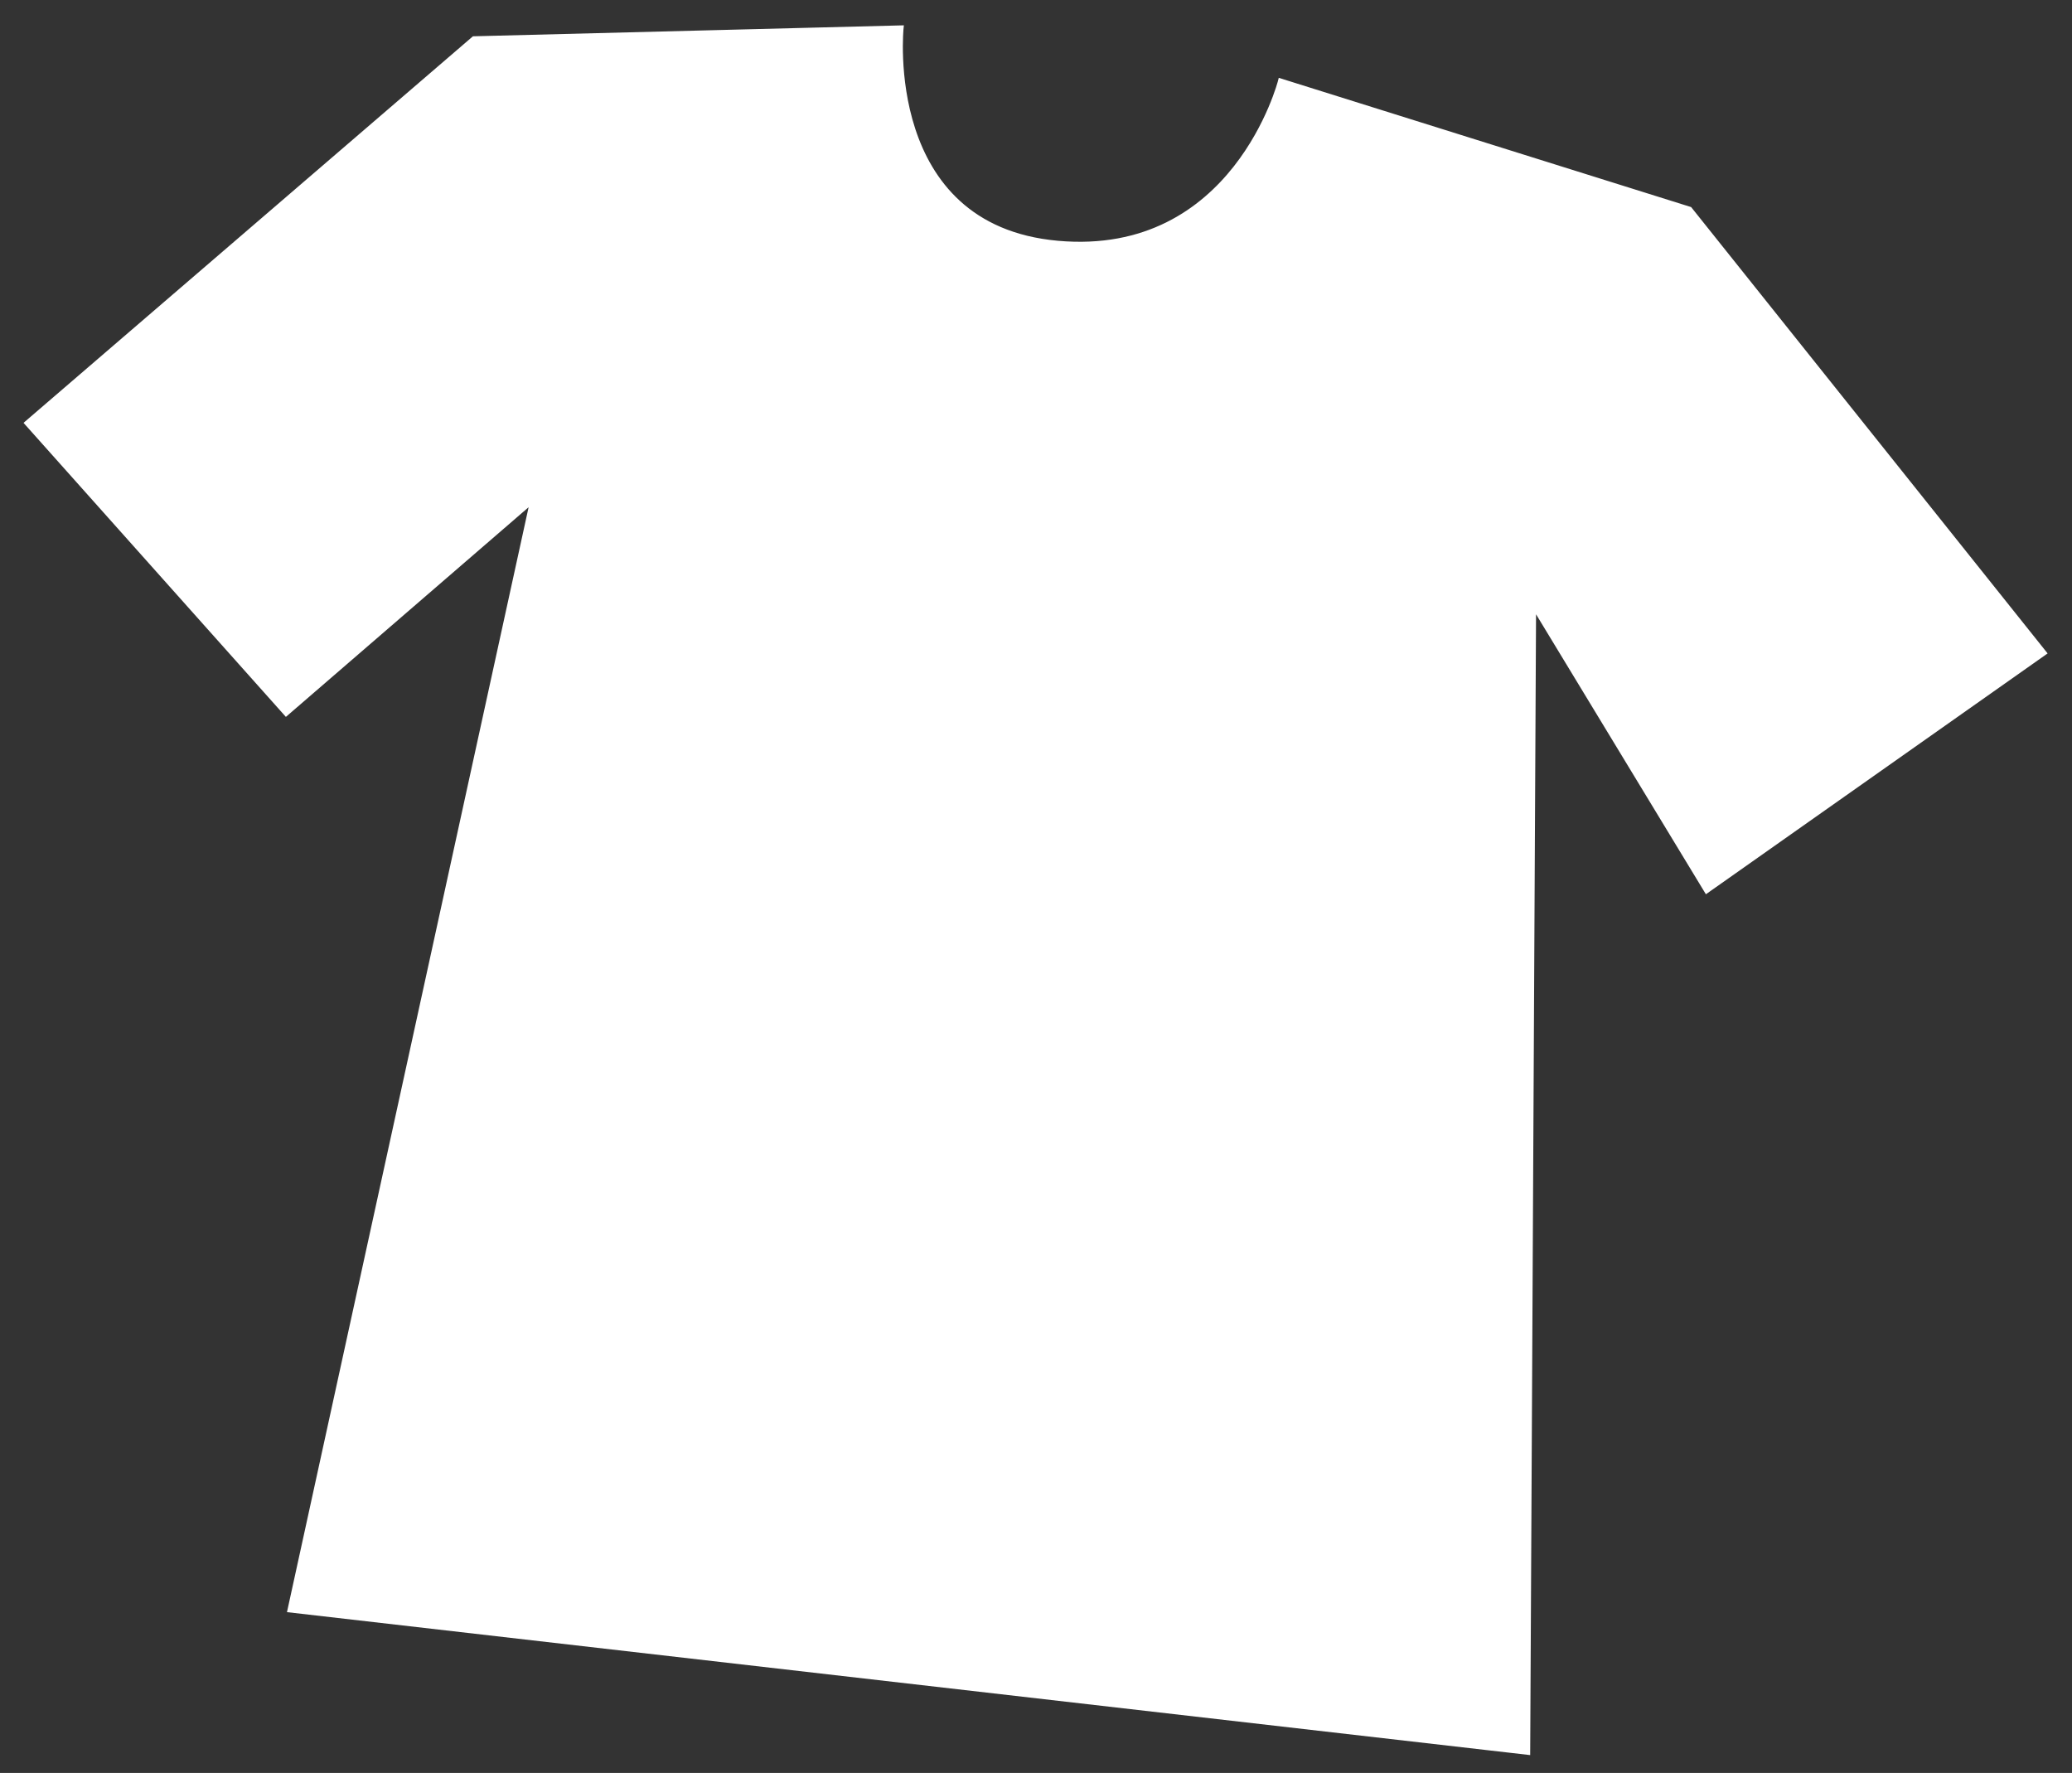 <?xml version="1.0" encoding="utf-8"?>
<!-- Generator: Adobe Illustrator 25.0.1, SVG Export Plug-In . SVG Version: 6.00 Build 0)  -->
<svg version="1.1" id="Layer_1" xmlns="http://www.w3.org/2000/svg" xmlns:xlink="http://www.w3.org/1999/xlink" x="0px" y="0px"
	 viewBox="0 0 457 391" style="enable-background:new 0 0 457 391;" xml:space="preserve">
<rect x="0" y="0" width="457" height="391" fill="#333333" stroke="none"/>
<style type="text/css">
	.st0{fill:#FFFFFF;stroke:#FFFFFF;stroke-miterlimit:10;}
</style>
<path class="st0" d="M117.4,110.5L63.9,355.1L337,386.5l1.3-252.8l38.1,62.8l74.5-52.5l-78.2-97.9l-90.3-28.3c0,0-10,39.3-49.1,35.8
	S198.8,6.1,198.8,6.1l-94.3,2.4L5.9,93.3l57.2,64.1L117.4,110.5z"/>
</svg>
